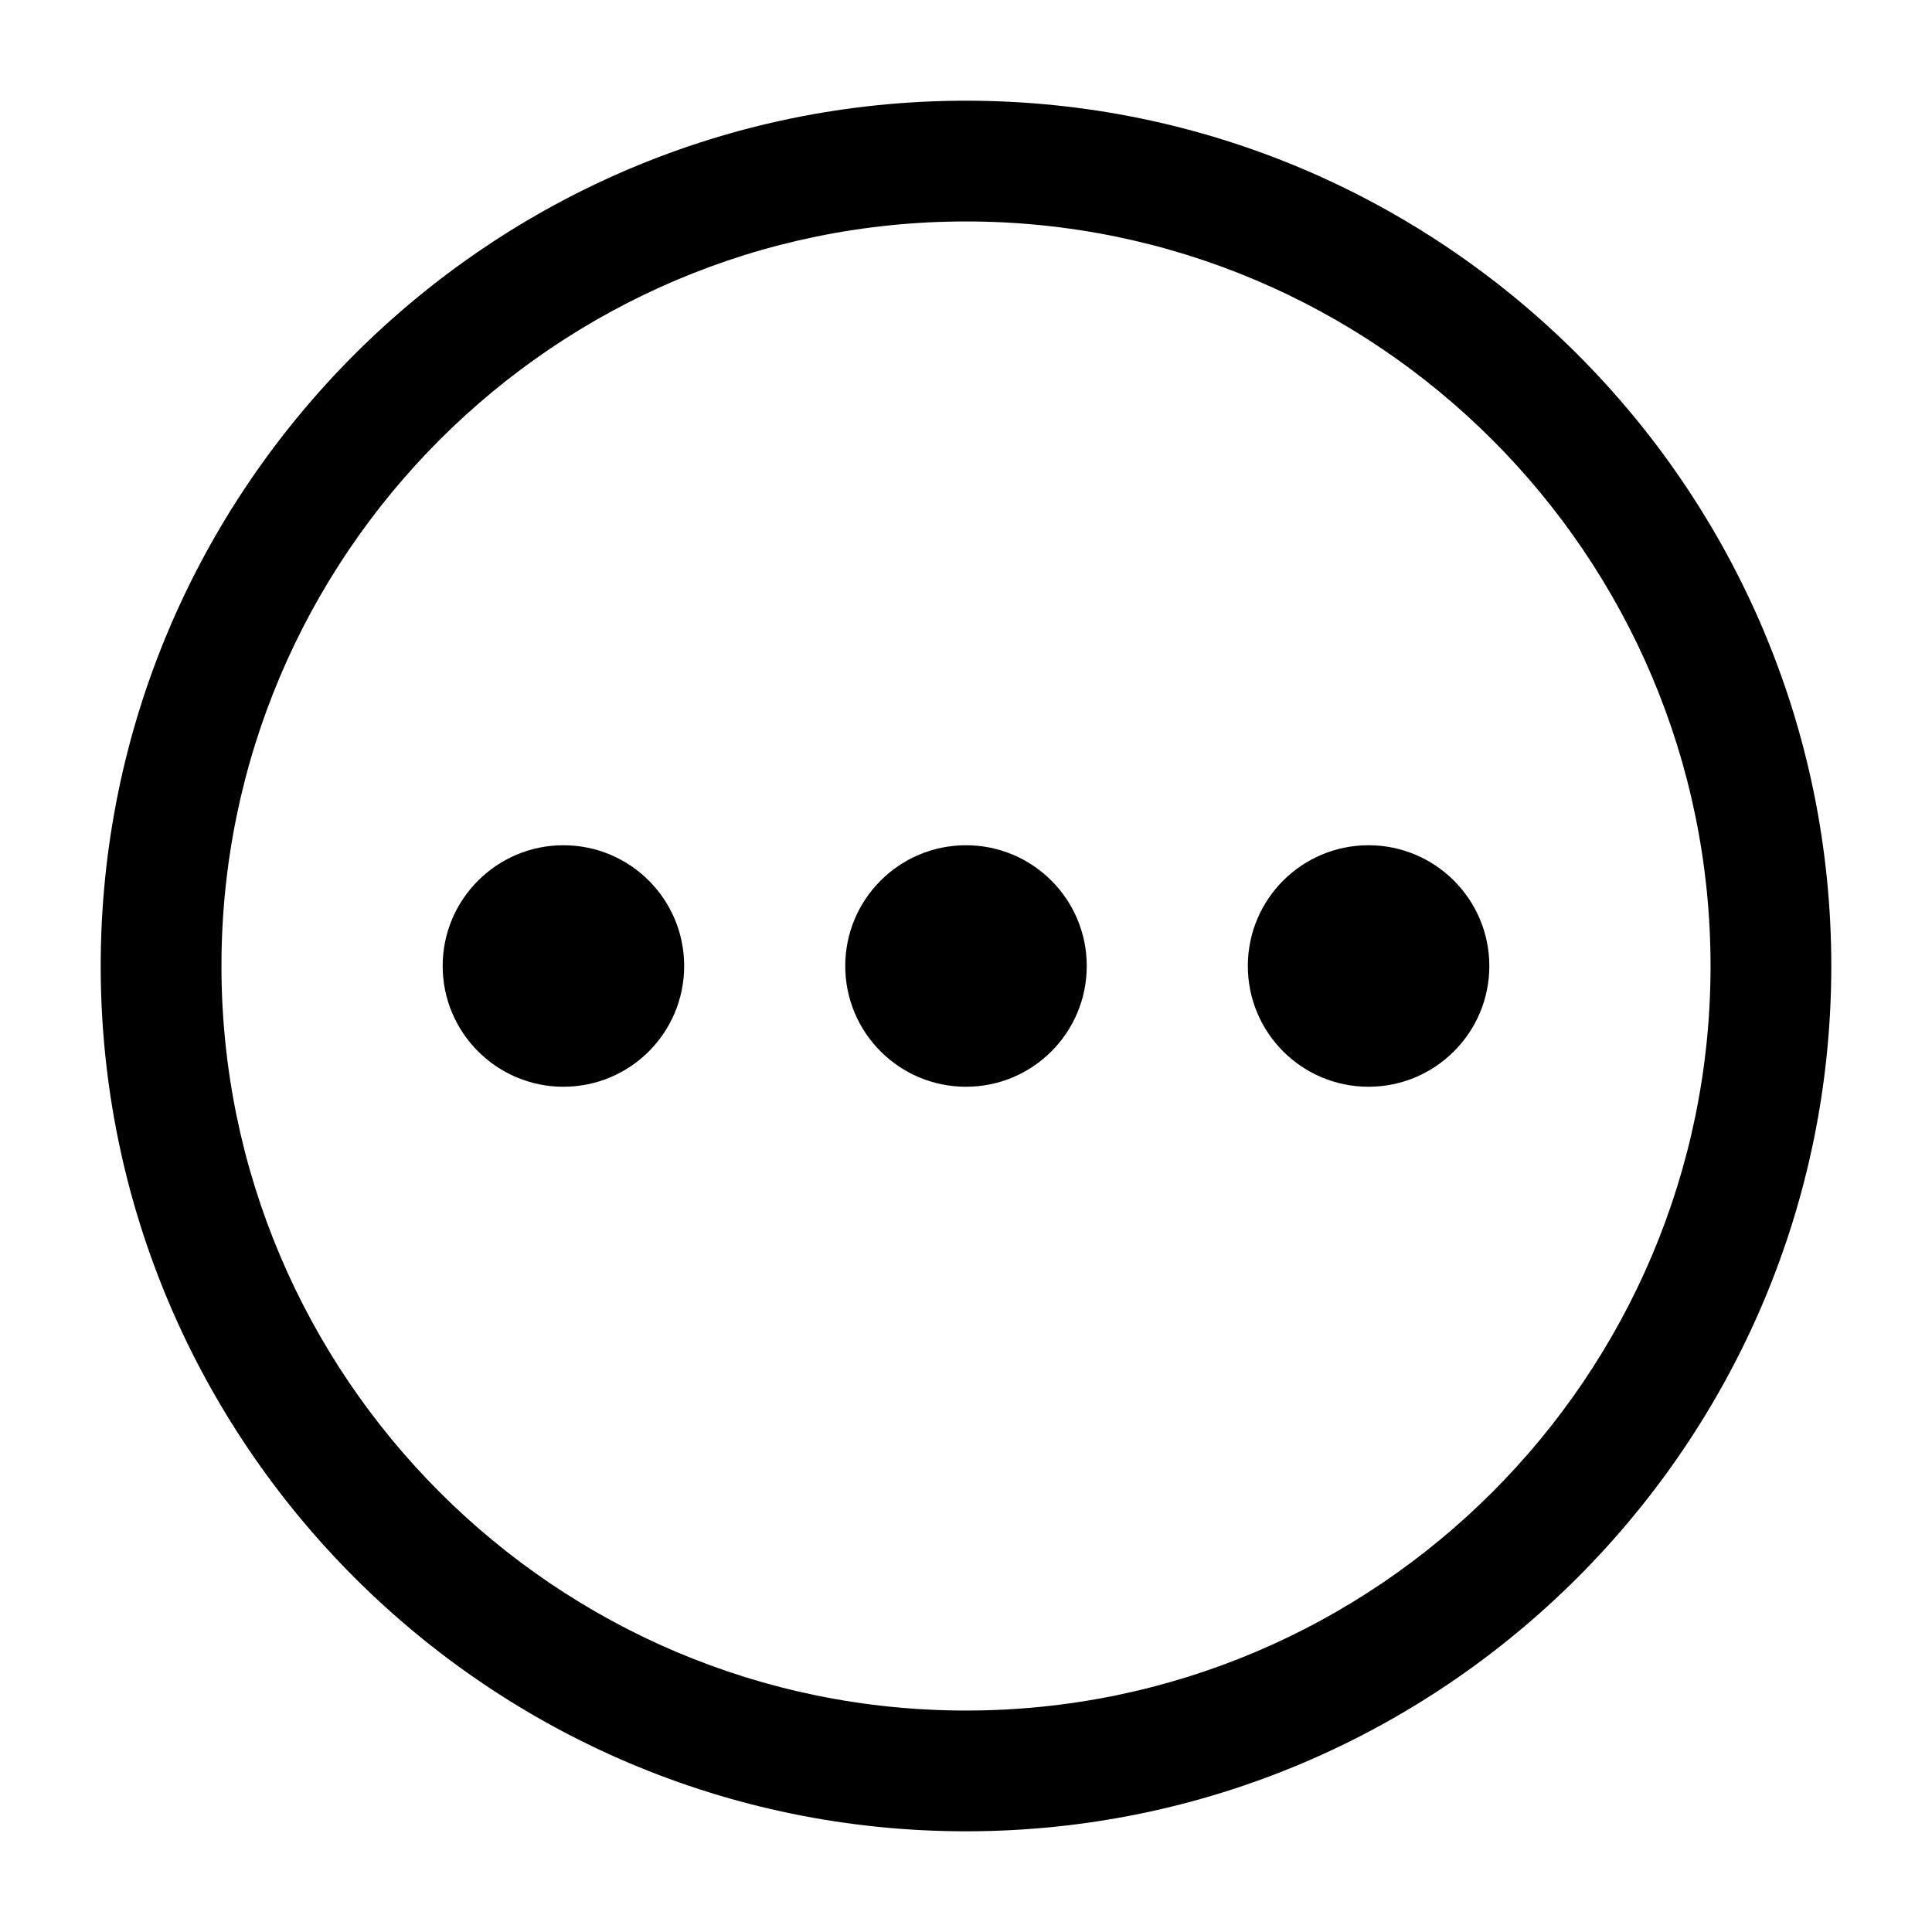<?xml version="1.0" encoding="UTF-8"?>
<svg xmlns="http://www.w3.org/2000/svg" xmlns:xlink="http://www.w3.org/1999/xlink" width="32px" height="32px" viewBox="0 0 32 32" version="1.1">
<g id="surface1">
<path fill="#000000" d="M 24.668 16 C 24.668 17.105 23.77 18 22.668 18 C 21.562 18 20.668 17.105 20.668 16 C 20.668 14.895 21.562 14 22.668 14 C 23.77 14 24.668 14.895 24.668 16 Z M 24.668 16 "/>
<path fill="#000000" d="M 18 16 C 18 17.105 17.105 18 16 18 C 14.895 18 14 17.105 14 16 C 14 14.895 14.895 14 16 14 C 17.105 14 18 14.895 18 16 Z M 18 16 "/>
<path fill="#000000" d="M 11.332 16 C 11.332 17.105 10.438 18 9.332 18 C 8.23 18 7.332 17.105 7.332 16 C 7.332 14.895 8.23 14 9.332 14 C 10.438 14 11.332 14.895 11.332 16 Z M 11.332 16 "/>
<path fill="#000000" d="M 16 30.332 C 8.098 30.332 1.668 23.902 1.668 16 C 1.668 8.098 8.098 1.668 16 1.668 C 23.902 1.668 30.332 8.098 30.332 16 C 30.332 23.902 23.902 30.332 16 30.332 Z M 16 3.668 C 9.199 3.668 3.668 9.199 3.668 16 C 3.668 22.801 9.199 28.332 16 28.332 C 22.801 28.332 28.332 22.801 28.332 16 C 28.332 9.199 22.801 3.668 16 3.668 Z M 16 3.668 "/>
</g>
</svg>
